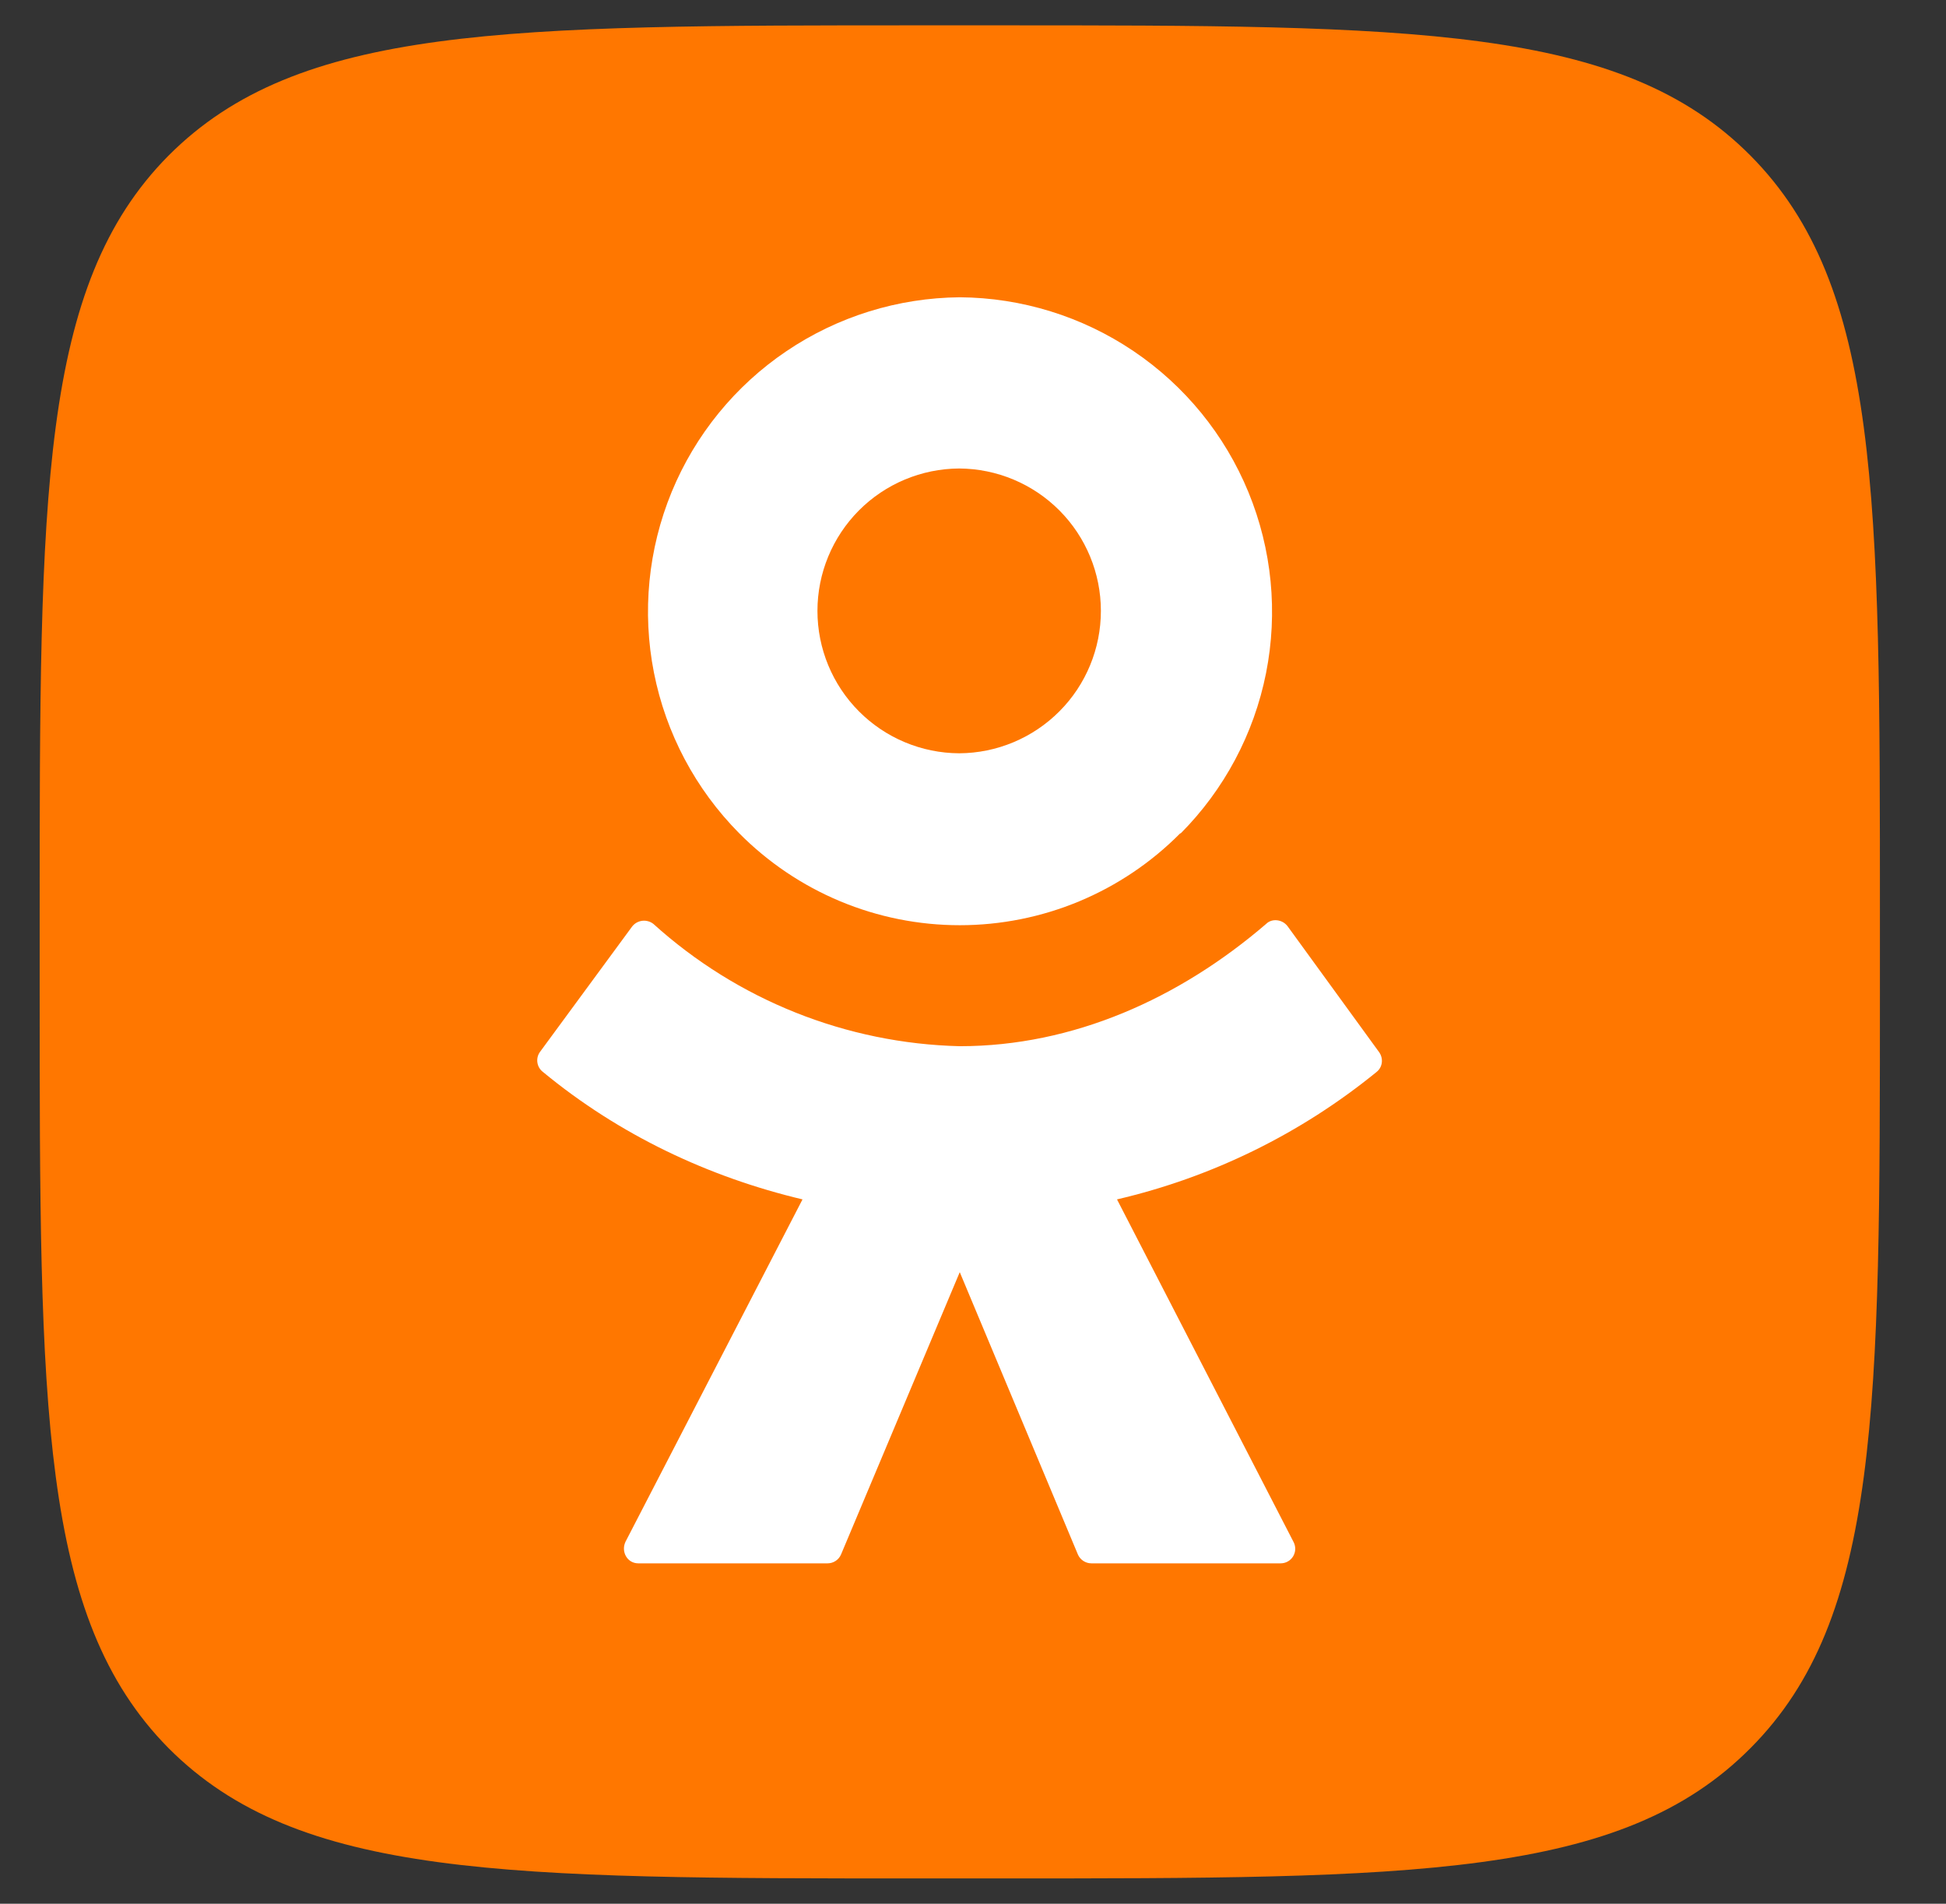 <svg width="46" height="45" viewBox="0 0 46 45" fill="none" xmlns="http://www.w3.org/2000/svg">
<rect x="0" y="0" width="46" height="45" fill="#333333" stroke="none"/>
<g clip-path="url(#clip0_1_155)">
<path d="M0.938 21.619C0.938 11.708 0.938 6.752 3.98 3.682C7.049 0.599 11.964 0.599 21.806 0.599H23.555C33.397 0.599 38.325 0.599 41.382 3.682C44.438 6.766 44.438 11.721 44.438 21.619V23.381C44.438 33.292 44.438 38.248 41.382 41.318C38.325 44.402 33.397 44.402 23.555 44.402H21.806C11.964 44.402 7.049 44.402 3.98 41.318C0.938 38.235 0.938 33.279 0.938 23.381V21.619Z" fill="#FF7700"/>
<path d="M27.904 19.692C27.222 20.382 26.409 20.93 25.514 21.304C24.618 21.678 23.657 21.87 22.687 21.87C21.716 21.87 20.755 21.678 19.86 21.304C18.964 20.93 18.152 20.382 17.469 19.692C16.441 18.653 15.741 17.335 15.458 15.9C15.175 14.466 15.321 12.981 15.877 11.629C16.434 10.278 17.377 9.12 18.588 8.302C19.799 7.483 21.225 7.04 22.687 7.027C24.151 7.037 25.58 7.48 26.794 8.299C28.008 9.118 28.953 10.277 29.51 11.632C30.067 12.986 30.212 14.475 29.927 15.911C29.641 17.348 28.937 18.668 27.904 19.705L27.904 19.692ZM22.673 11.074C21.783 11.079 20.931 11.435 20.303 12.066C19.676 12.697 19.323 13.55 19.323 14.44C19.323 15.33 19.676 16.184 20.303 16.814C20.931 17.445 21.783 17.802 22.673 17.806C23.563 17.802 24.415 17.445 25.043 16.814C25.671 16.184 26.023 15.33 26.023 14.44C26.023 13.55 25.671 12.697 25.043 12.066C24.415 11.435 23.563 11.079 22.673 11.074ZM30.437 21.895L32.598 24.868C32.708 25.02 32.681 25.226 32.543 25.336C30.753 26.796 28.653 27.827 26.404 28.351L30.575 36.445C30.603 36.497 30.618 36.556 30.617 36.616C30.616 36.676 30.599 36.734 30.569 36.786C30.538 36.837 30.495 36.88 30.443 36.909C30.39 36.939 30.332 36.954 30.272 36.954H25.798C25.66 36.954 25.536 36.871 25.481 36.748L22.687 30.071L19.879 36.748C19.852 36.809 19.808 36.861 19.751 36.898C19.695 36.935 19.629 36.954 19.562 36.954H15.088C14.827 36.954 14.675 36.679 14.785 36.445L18.97 28.351C16.767 27.828 14.648 26.837 12.831 25.336C12.761 25.282 12.716 25.203 12.703 25.116C12.69 25.029 12.711 24.94 12.762 24.868L14.937 21.908C14.965 21.87 15.001 21.837 15.042 21.813C15.084 21.788 15.129 21.773 15.177 21.766C15.224 21.76 15.273 21.763 15.319 21.776C15.365 21.788 15.408 21.81 15.446 21.84C17.436 23.639 20.005 24.665 22.687 24.73C25.371 24.73 27.877 23.602 29.928 21.84C30.065 21.702 30.313 21.729 30.437 21.895L30.437 21.895Z" fill="white"/>
</g>
<defs>
<clipPath id="clip0_1_155">
<rect width="45" height="45" fill="white" transform="translate(0.188)"/>
</clipPath>
</defs>
</svg>
